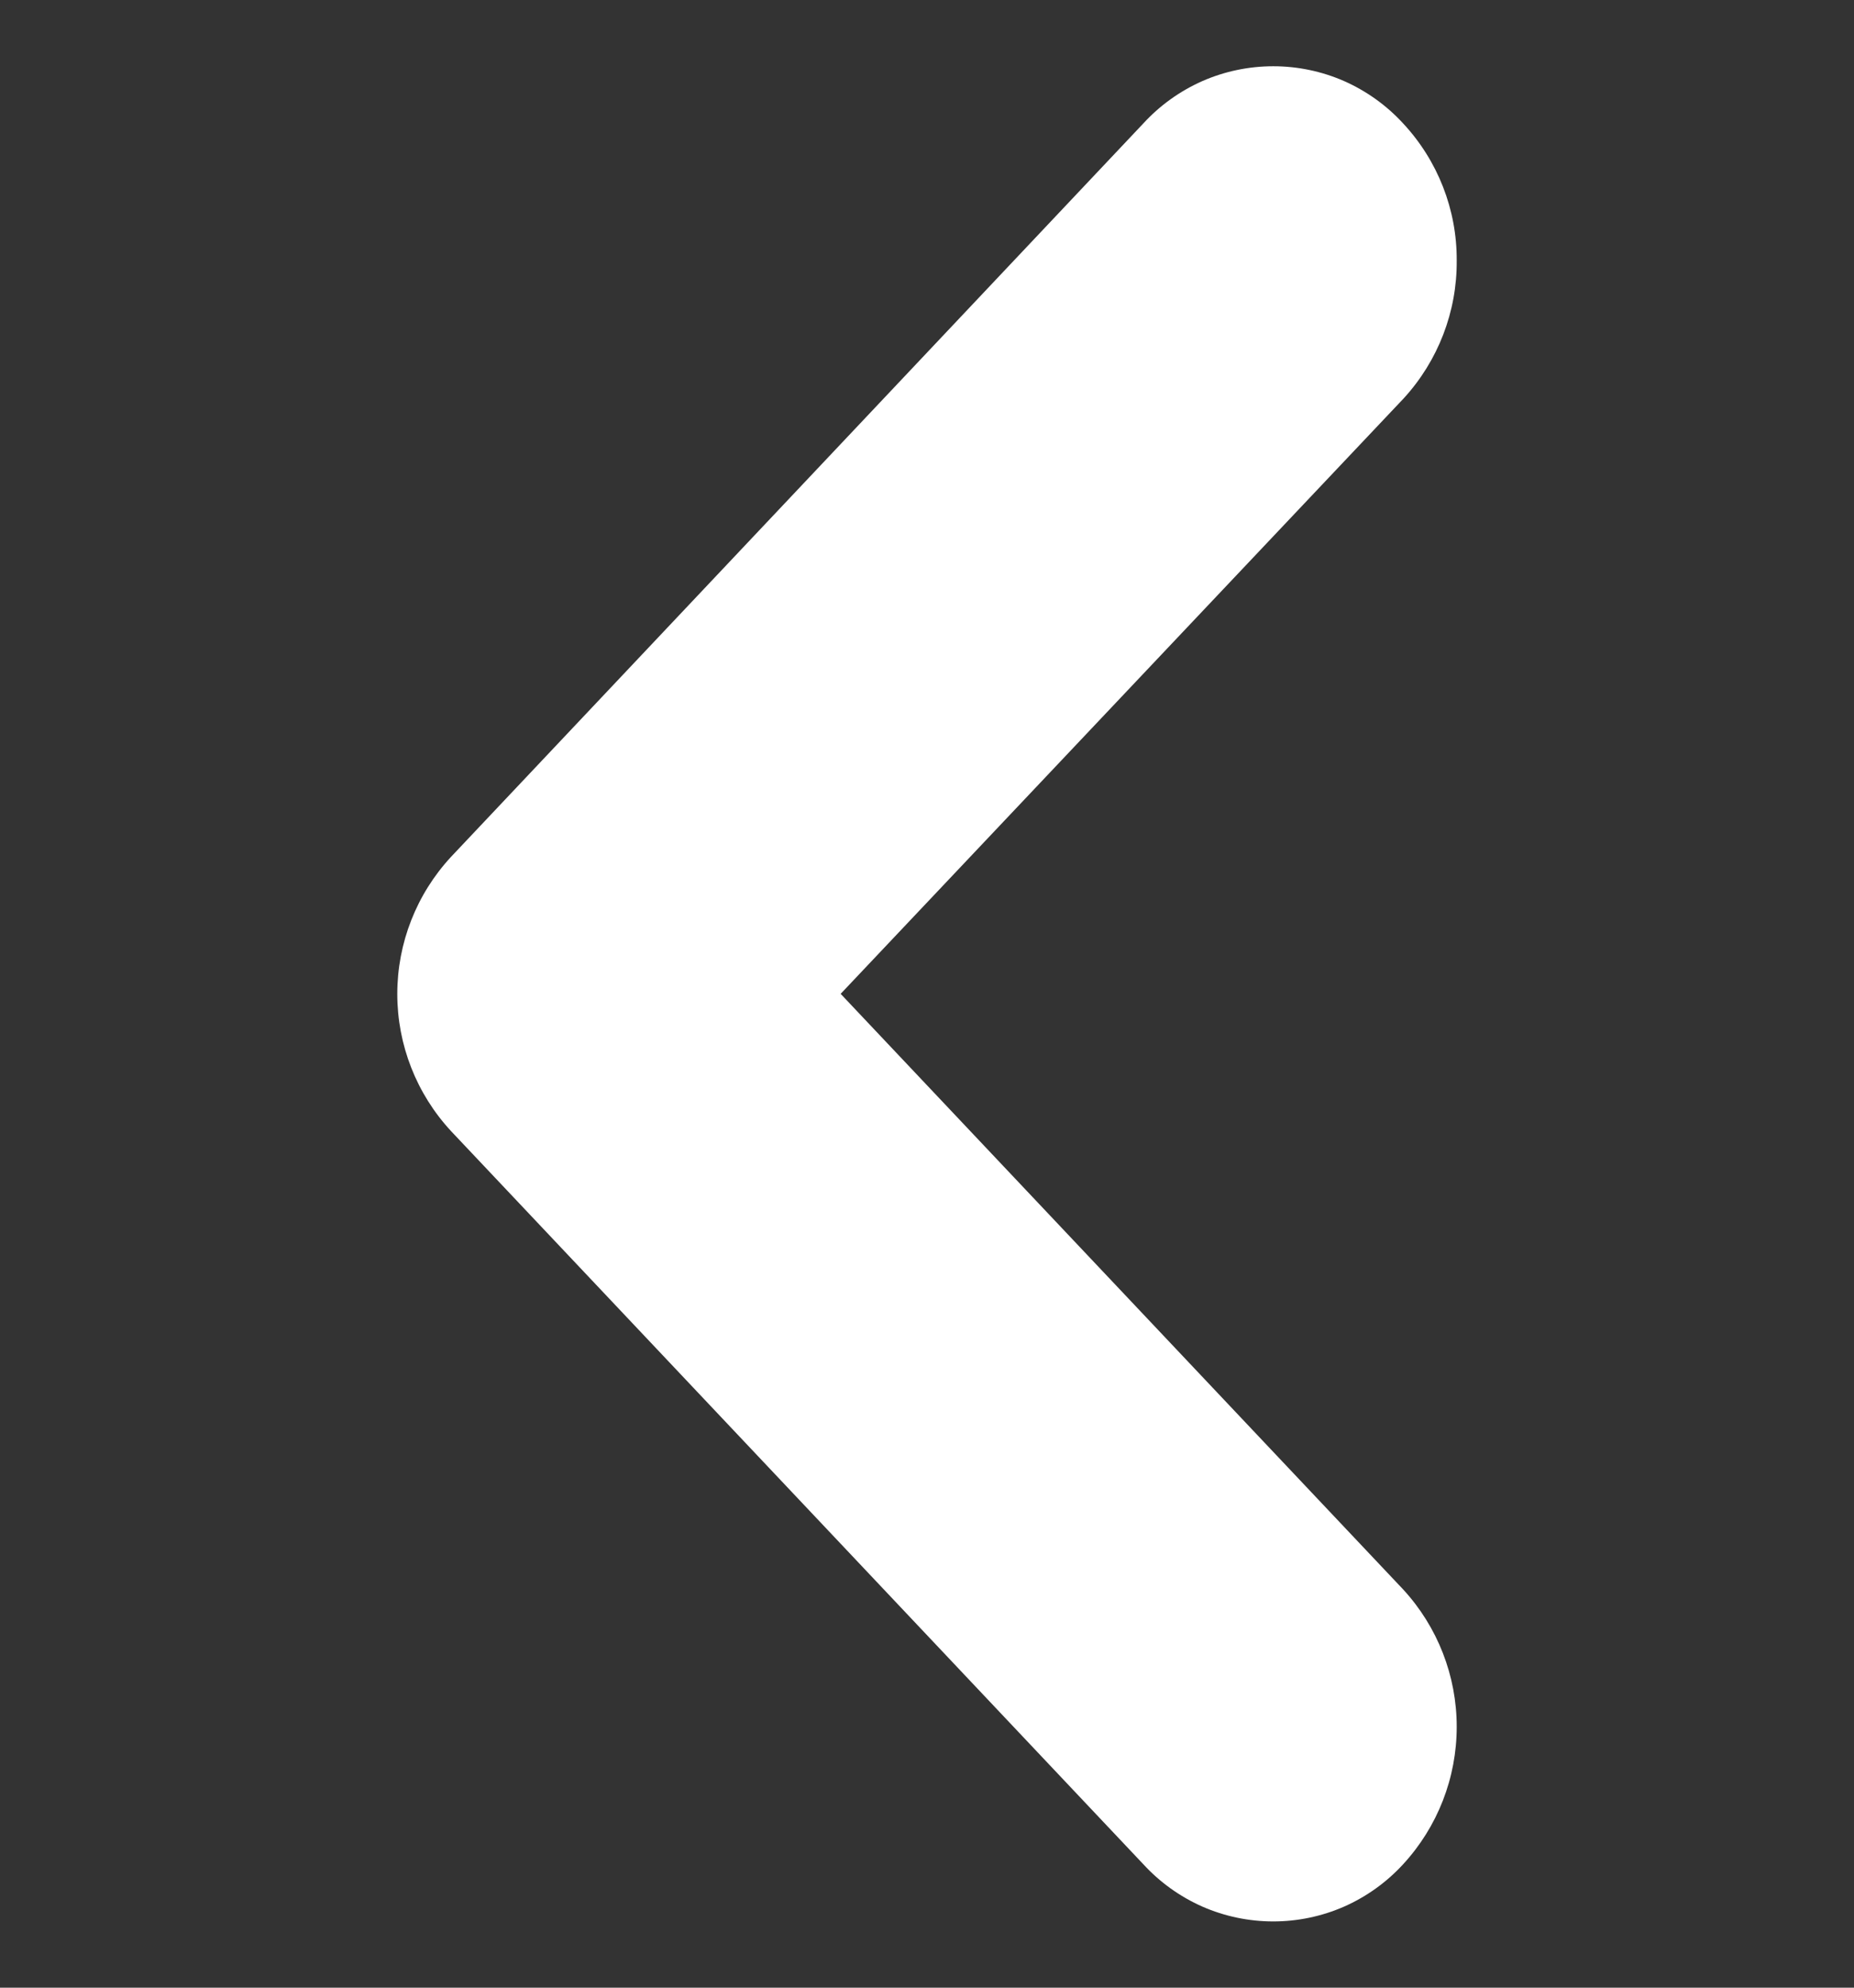 <svg width="14" height="15" viewBox="0 0 14 15" fill="none" xmlns="http://www.w3.org/2000/svg">
<rect x="0" y="0" width="14" height="15" fill="#333333" stroke="none"/>
<g clip-path="url(#clip0_983_531)">
<path fill-rule="evenodd" clip-rule="evenodd" d="M11 1.966C11.003 2.351 10.86 2.722 10.6 3.006L6.348 7.5L10.595 11.994C10.856 12.277 11 12.647 11 13.031C11 13.416 10.856 13.786 10.595 14.069C10.47 14.205 10.319 14.313 10.15 14.388C9.981 14.462 9.799 14.5 9.615 14.5C9.43 14.5 9.248 14.462 9.079 14.388C8.91 14.313 8.759 14.205 8.634 14.069L3.407 8.537C3.145 8.255 3 7.885 3 7.501C3 7.117 3.145 6.747 3.407 6.465L8.634 0.931C8.759 0.795 8.91 0.687 9.079 0.612C9.248 0.538 9.43 0.5 9.615 0.5C9.799 0.5 9.981 0.538 10.15 0.612C10.319 0.687 10.47 0.795 10.595 0.931C10.857 1.212 11.002 1.582 11 1.966Z" fill="white"/>
</g>
<defs>
<clipPath id="clip0_983_531">
<rect width="14" height="14" fill="white" transform="matrix(-1 0 0 1 14 0.5)"/>
</clipPath>
</defs>
</svg>
